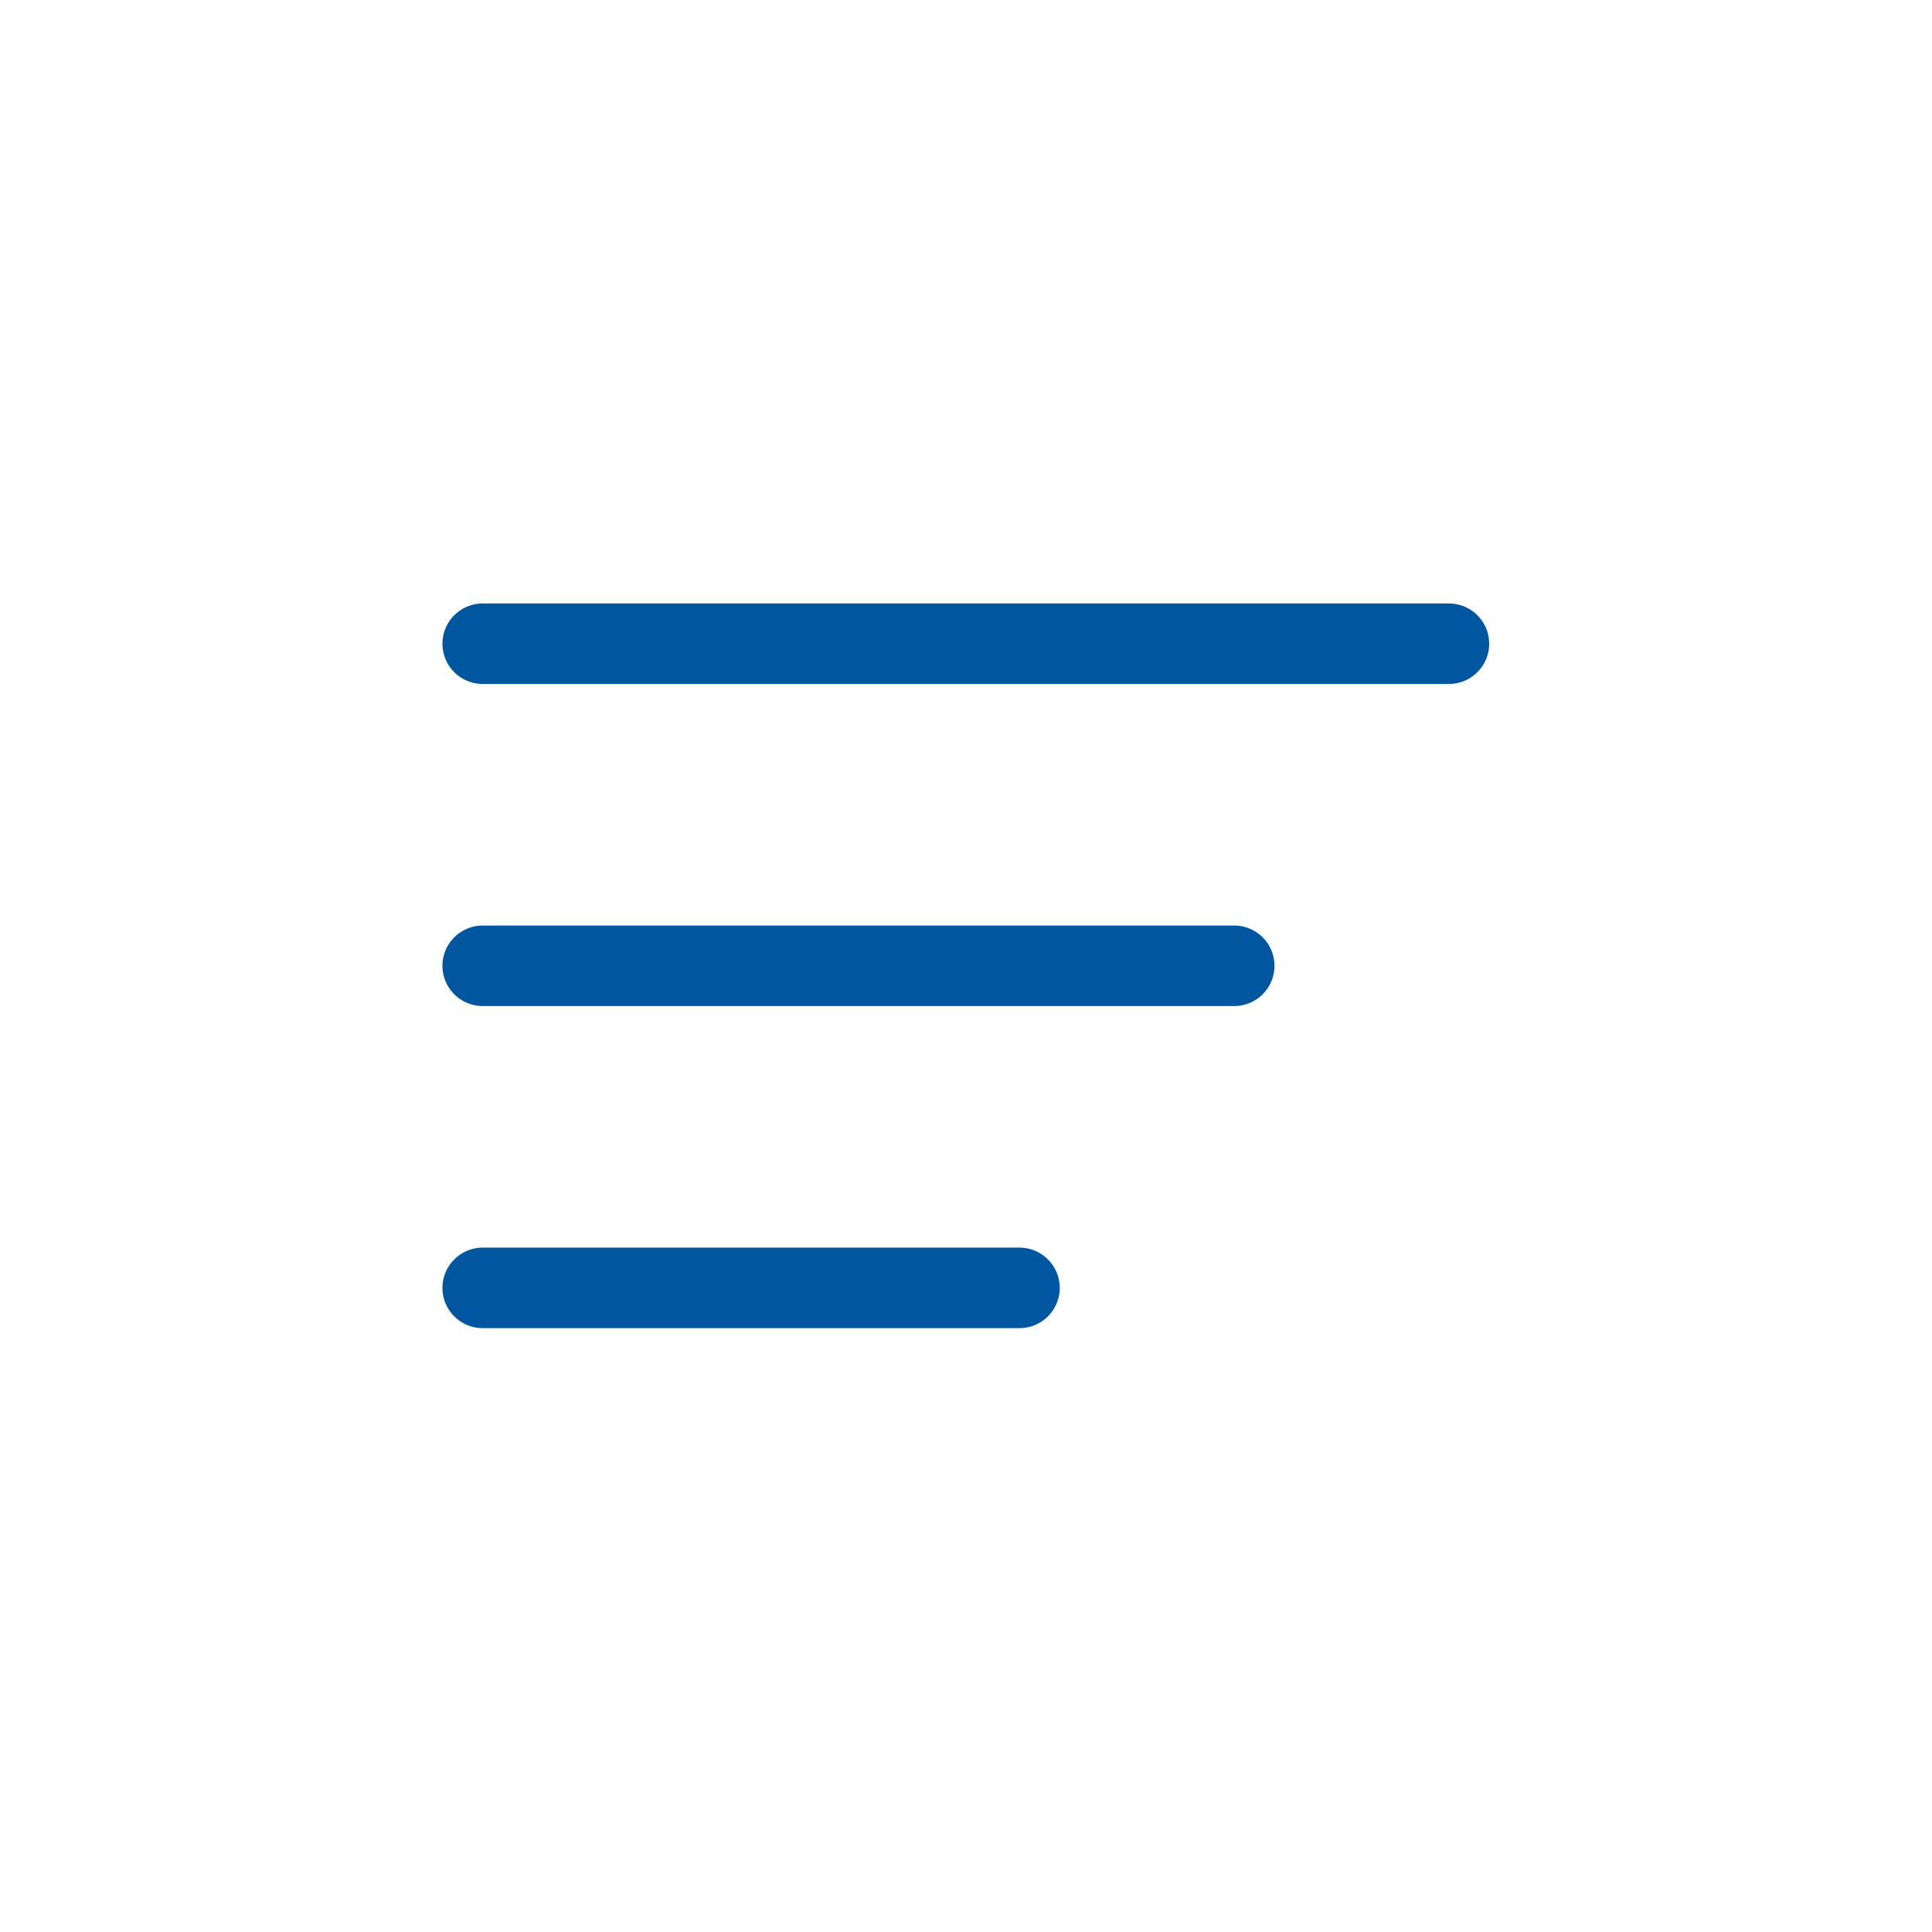 <svg width="48" height="48" viewBox="0 0 48 48" fill="none" xmlns="http://www.w3.org/2000/svg">
<path d="M11.992 15.993H35.998" stroke="#00569F" stroke-width="2" stroke-linecap="round" stroke-linejoin="round"/>
<path d="M30.664 23.995H11.992" stroke="#00569F" stroke-width="2" stroke-linecap="round" stroke-linejoin="round"/>
<path d="M11.992 31.997H25.329" stroke="#00569F" stroke-width="2" stroke-linecap="round" stroke-linejoin="round"/>
</svg>
